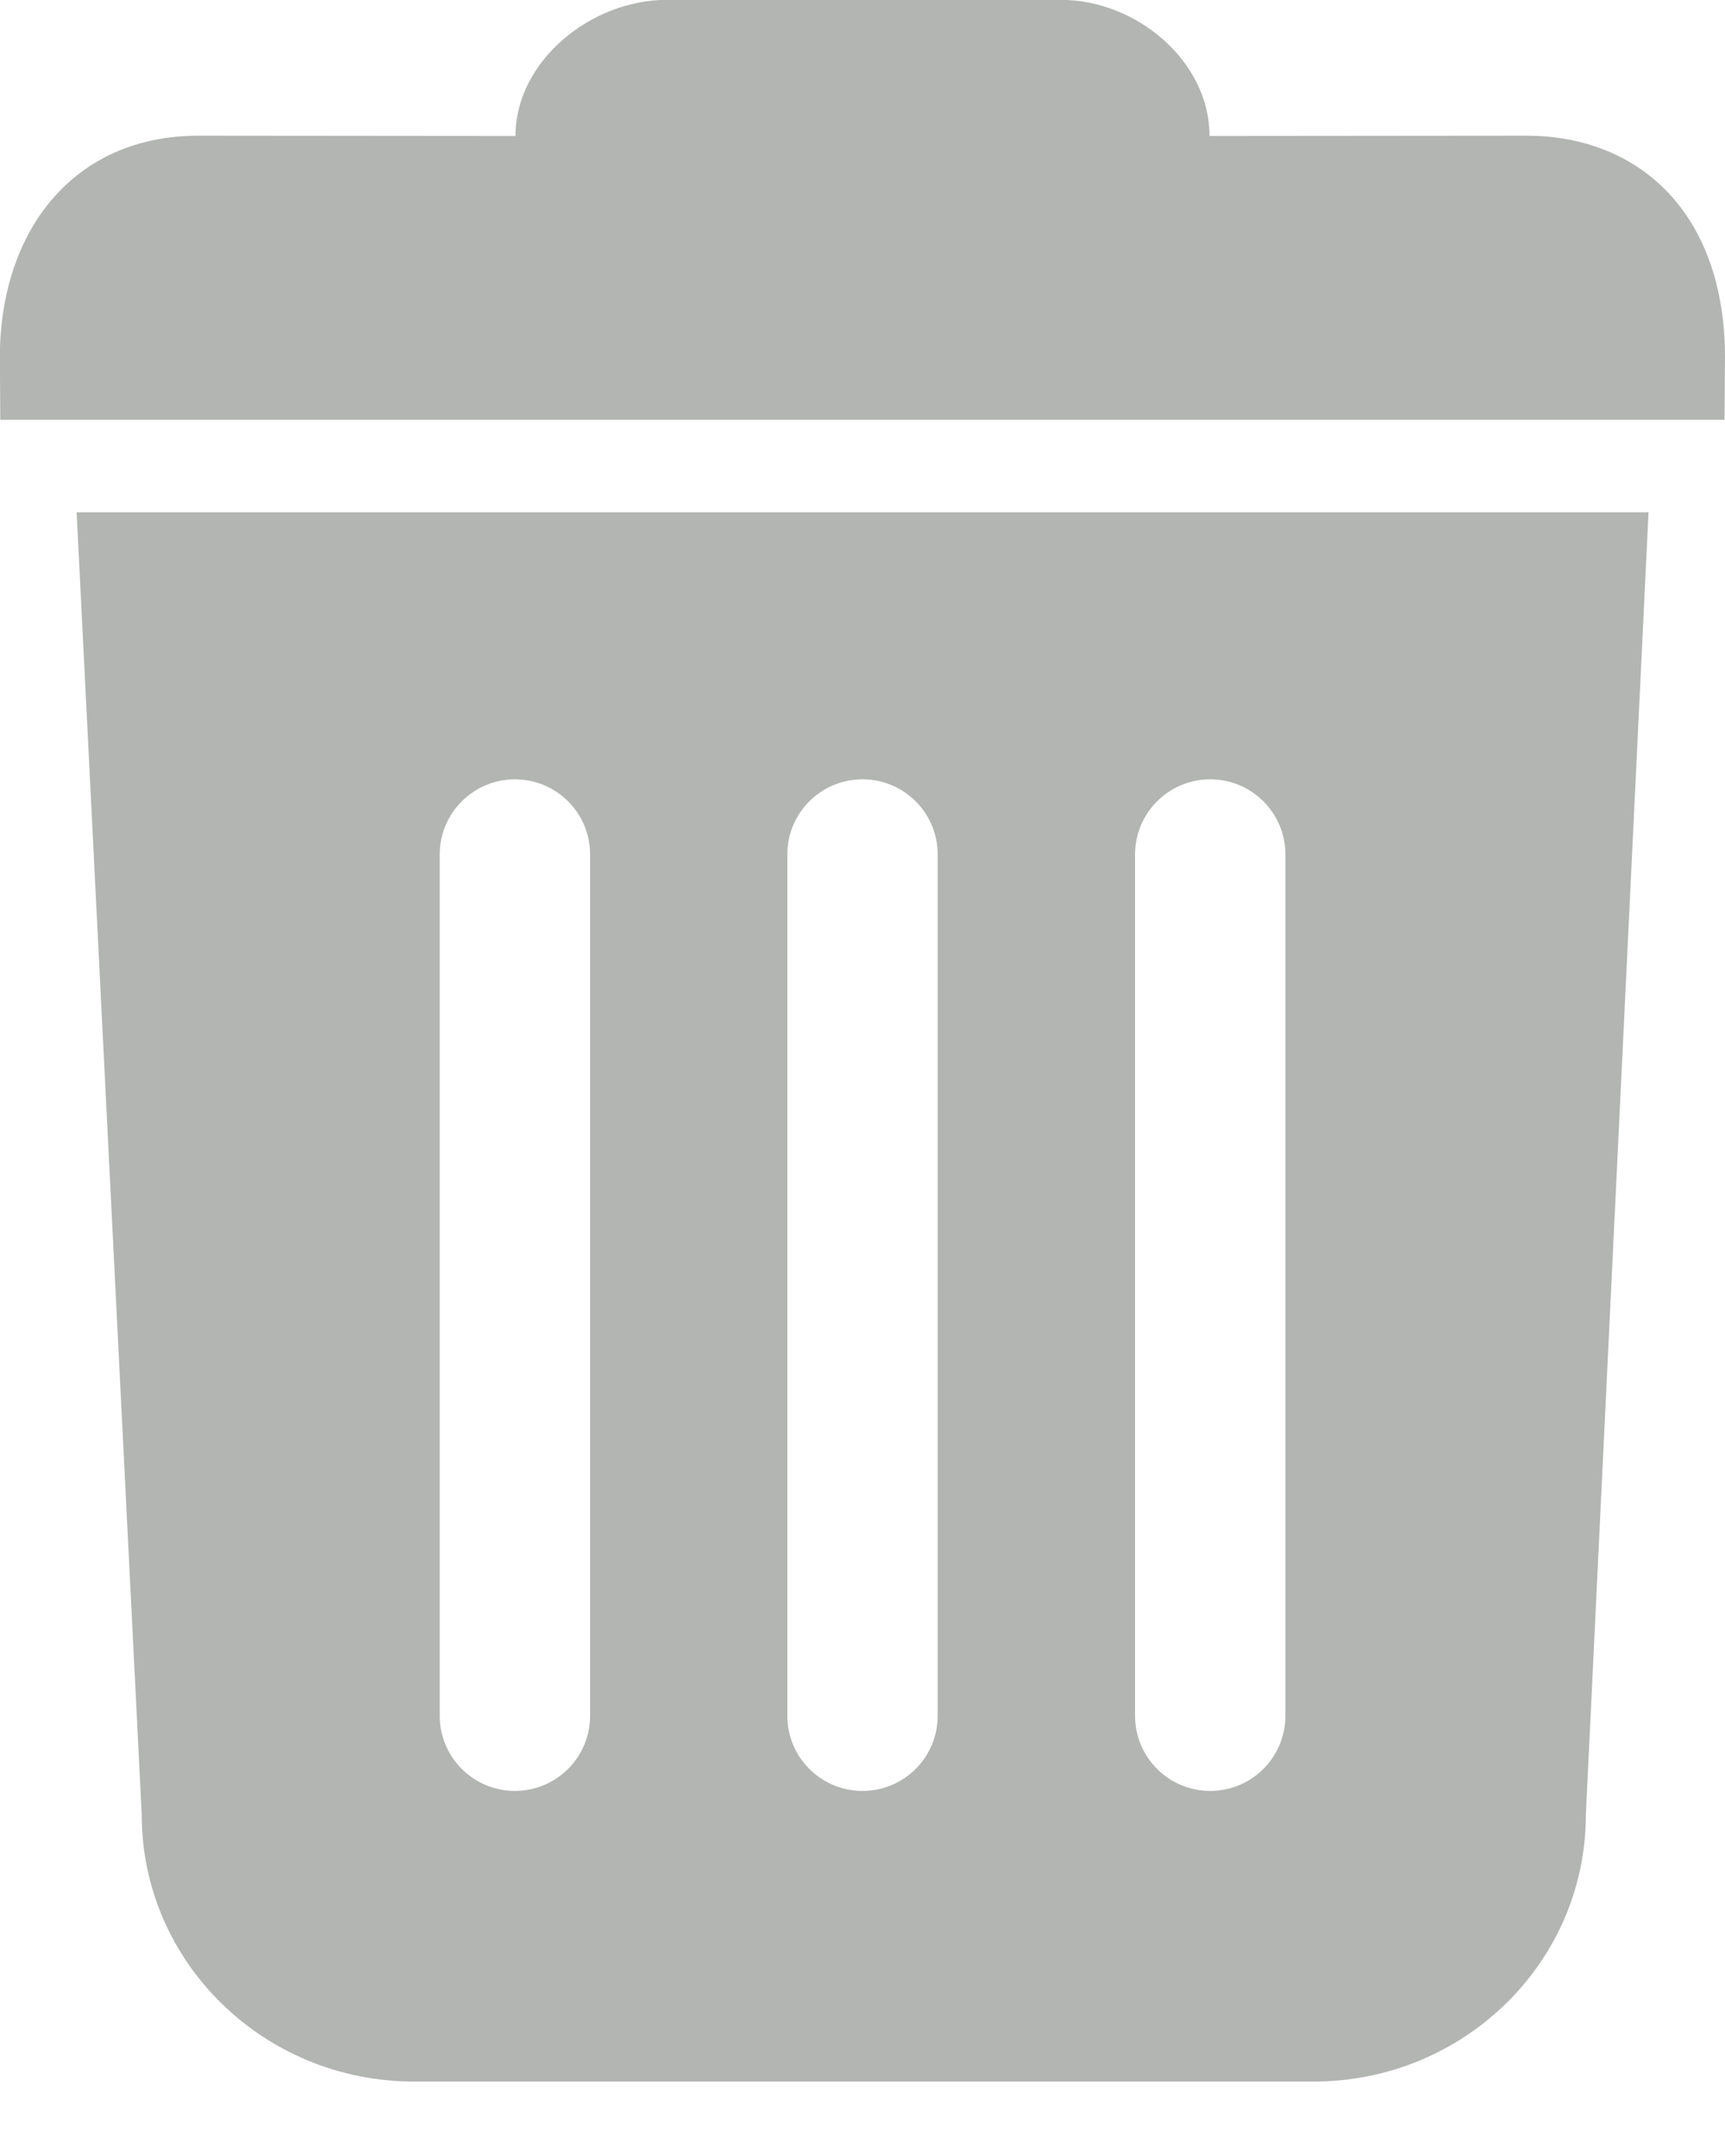 <svg height="15" viewBox="0 0 12 15" width="12" xmlns="http://www.w3.org/2000/svg"><path d="m703.533 23.564.453 9.062c0 1.025.848 1.856 1.894 1.856h6.258c1.046 0 1.894-.831 1.894-1.856l.436-9.062zm11.464-.643c.002-.382.003-.408.003-.434 0-.996-.59-1.543-1.382-1.543l-2.204.002c0-.523-.511-.947-1.034-.947h-2.743c-.523 0-1.051.424-1.051.947l-2.205-.002c-.874 0-1.382.667-1.382 1.543 0 .026.001.051.003.434h11.995zm-4.101 3.024c0-.289.234-.523.523-.523.289 0 .523.234.523.523v5.992c0 .289-.234.523-.523.523-.289 0-.523-.234-.523-.523zm-2.419 0c0-.289.234-.523.523-.523.289 0 .523.234.523.523v5.992c0 .289-.234.523-.523.523-.289 0-.523-.234-.523-.523zm-2.418 0c0-.289.235-.523.523-.523.289 0 .523.234.523.523v5.992c0 .289-.234.523-.523.523-.289 0-.523-.234-.523-.523z" fill="#B2B5B2" transform="translate(-703 -20)"/></svg>